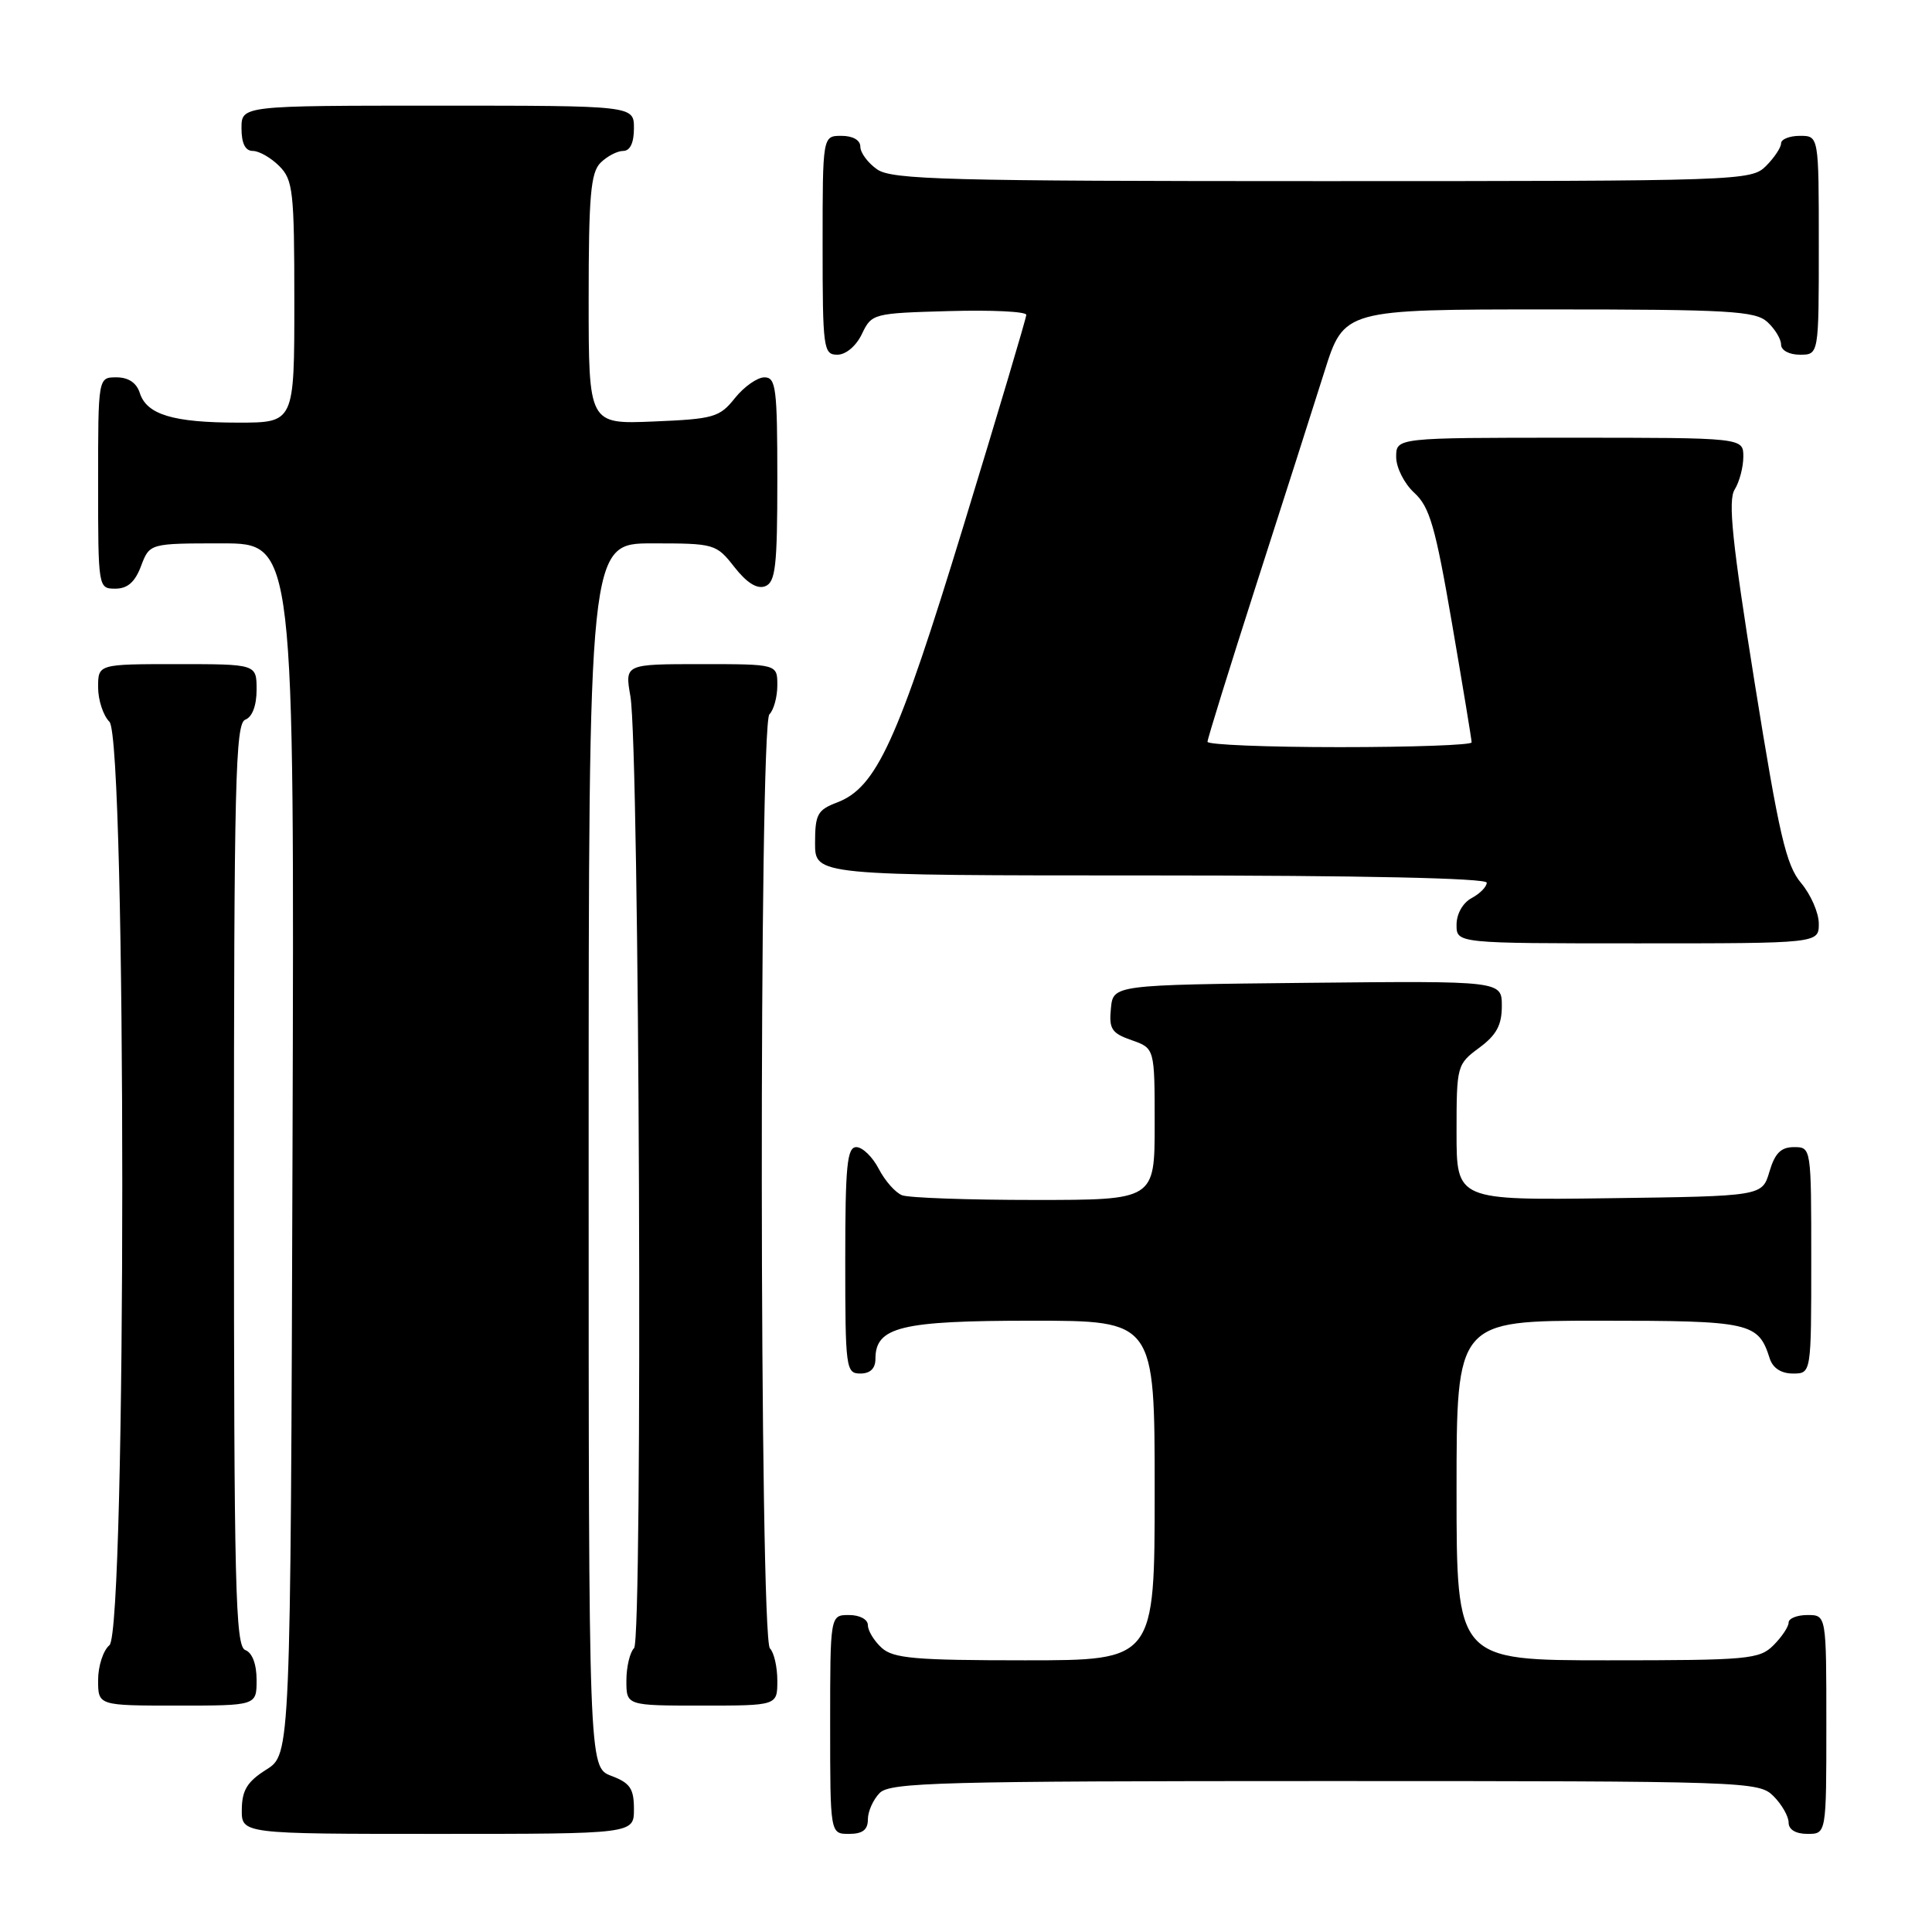 <?xml version="1.0" encoding="UTF-8" standalone="no"?>
<!DOCTYPE svg PUBLIC "-//W3C//DTD SVG 1.1//EN" "http://www.w3.org/Graphics/SVG/1.1/DTD/svg11.dtd" >
<svg xmlns="http://www.w3.org/2000/svg" xmlns:xlink="http://www.w3.org/1999/xlink" version="1.1" viewBox="0 0 256 256">
 <g >
 <path fill="currentColor"
d=" M 84.00 239.72 C 84.00 236.99 83.49 236.25 81.00 235.31 C 78.00 234.17 78.00 234.17 78.00 153.09 C 78.00 72.00 78.00 72.00 86.43 72.00 C 94.69 72.00 94.90 72.06 97.32 75.15 C 98.96 77.24 100.32 78.09 101.39 77.68 C 102.76 77.15 103.00 75.04 103.00 63.53 C 103.00 51.42 102.82 50.00 101.29 50.00 C 100.35 50.00 98.59 51.24 97.38 52.75 C 95.35 55.30 94.57 55.52 86.60 55.85 C 78.00 56.21 78.00 56.21 78.00 39.67 C 78.00 25.98 78.27 22.87 79.57 21.57 C 80.44 20.71 81.79 20.00 82.57 20.00 C 83.49 20.00 84.00 18.93 84.00 17.00 C 84.00 14.00 84.00 14.00 58.00 14.00 C 32.00 14.00 32.00 14.00 32.00 17.00 C 32.00 19.00 32.50 20.00 33.50 20.00 C 34.33 20.00 35.90 20.90 37.00 22.00 C 38.83 23.83 39.00 25.33 39.00 40.00 C 39.00 56.00 39.00 56.00 31.57 56.00 C 22.94 56.00 19.43 54.94 18.52 52.06 C 18.09 50.72 17.01 50.00 15.43 50.00 C 13.00 50.00 13.00 50.00 13.00 64.00 C 13.00 77.91 13.02 78.00 15.28 78.00 C 16.90 78.00 17.89 77.13 18.69 75.00 C 19.83 72.00 19.83 72.00 29.42 72.00 C 39.01 72.00 39.01 72.00 38.76 152.23 C 38.50 232.46 38.50 232.46 35.29 234.48 C 32.77 236.07 32.07 237.20 32.04 239.75 C 32.00 243.00 32.00 243.00 58.00 243.00 C 84.00 243.00 84.00 243.00 84.00 239.72 Z  M 115.00 241.07 C 115.00 240.01 115.71 238.44 116.57 237.57 C 117.96 236.18 124.70 236.00 175.57 236.00 C 231.67 236.00 233.05 236.05 235.00 238.00 C 236.10 239.10 237.00 240.68 237.00 241.50 C 237.00 242.43 237.94 243.00 239.50 243.00 C 242.00 243.00 242.00 243.00 242.00 228.50 C 242.00 214.00 242.00 214.00 239.50 214.00 C 238.12 214.00 237.00 214.45 237.00 215.00 C 237.00 215.55 236.10 216.90 235.00 218.00 C 233.13 219.87 231.67 220.00 213.00 220.00 C 193.00 220.00 193.00 220.00 193.00 197.50 C 193.00 175.00 193.00 175.00 211.93 175.00 C 232.01 175.00 232.98 175.22 234.50 180.01 C 234.91 181.28 236.02 182.00 237.57 182.00 C 240.00 182.00 240.00 182.00 240.00 167.00 C 240.00 152.03 240.00 152.00 237.71 152.00 C 235.98 152.00 235.18 152.81 234.46 155.25 C 233.50 158.50 233.50 158.50 213.25 158.77 C 193.00 159.04 193.00 159.04 193.00 150.05 C 193.00 141.22 193.05 141.02 196.00 138.84 C 198.29 137.15 199.00 135.83 199.00 133.30 C 199.00 129.97 199.00 129.97 173.25 130.23 C 147.50 130.50 147.50 130.50 147.20 133.63 C 146.93 136.34 147.30 136.91 149.95 137.83 C 153.00 138.90 153.00 138.90 153.00 148.95 C 153.00 159.00 153.00 159.00 137.08 159.00 C 128.33 159.00 120.44 158.72 119.54 158.38 C 118.65 158.04 117.26 156.46 116.44 154.88 C 115.62 153.30 114.29 152.00 113.47 152.00 C 112.24 152.00 112.00 154.45 112.00 167.00 C 112.00 181.33 112.09 182.00 114.00 182.00 C 115.31 182.00 116.00 181.33 116.00 180.06 C 116.00 175.82 119.35 175.00 136.72 175.00 C 153.00 175.00 153.00 175.00 153.00 197.50 C 153.00 220.00 153.00 220.00 135.83 220.00 C 121.25 220.00 118.38 219.75 116.83 218.35 C 115.82 217.43 115.00 216.08 115.00 215.35 C 115.00 214.58 113.93 214.00 112.50 214.00 C 110.00 214.00 110.00 214.00 110.00 228.50 C 110.00 243.00 110.00 243.00 112.50 243.00 C 114.30 243.00 115.00 242.46 115.00 241.07 Z  M 34.00 222.61 C 34.00 220.51 33.43 218.99 32.50 218.64 C 31.19 218.14 31.00 210.36 31.00 157.00 C 31.00 103.64 31.19 95.86 32.50 95.36 C 33.43 95.01 34.00 93.49 34.00 91.39 C 34.00 88.00 34.00 88.00 23.50 88.00 C 13.00 88.00 13.00 88.00 13.00 91.07 C 13.00 92.76 13.68 94.82 14.50 95.64 C 16.77 97.91 16.77 216.12 14.50 218.00 C 13.68 218.68 13.00 220.76 13.00 222.62 C 13.00 226.00 13.00 226.00 23.50 226.00 C 34.00 226.00 34.00 226.00 34.00 222.61 Z  M 103.00 222.70 C 103.00 220.88 102.56 218.96 102.02 218.42 C 100.63 217.03 100.56 96.04 101.95 94.65 C 102.53 94.07 103.00 92.34 103.00 90.80 C 103.00 88.00 103.00 88.00 92.89 88.00 C 82.79 88.00 82.79 88.00 83.53 92.25 C 84.74 99.16 85.19 217.21 84.02 218.38 C 83.46 218.94 83.00 220.88 83.00 222.70 C 83.00 226.00 83.00 226.00 93.00 226.00 C 103.00 226.00 103.00 226.00 103.00 222.70 Z  M 241.00 122.39 C 241.00 120.96 239.94 118.53 238.65 117.00 C 236.66 114.63 235.74 110.65 232.50 90.46 C 229.52 71.82 228.95 66.31 229.85 64.87 C 230.48 63.86 231.00 61.90 231.00 60.51 C 231.00 58.00 231.00 58.00 208.00 58.00 C 185.00 58.00 185.00 58.00 185.00 60.55 C 185.00 61.96 186.07 64.08 187.40 65.30 C 189.44 67.16 190.20 69.80 192.40 82.62 C 193.83 90.94 195.00 98.03 195.00 98.37 C 195.00 98.72 187.12 99.00 177.50 99.00 C 167.88 99.00 160.00 98.68 160.00 98.29 C 160.00 97.90 162.90 88.57 166.44 77.54 C 169.99 66.52 174.06 53.79 175.49 49.25 C 178.09 41.00 178.09 41.00 205.21 41.00 C 229.05 41.00 232.56 41.20 234.17 42.65 C 235.18 43.57 236.00 44.92 236.00 45.65 C 236.00 46.42 237.07 47.00 238.50 47.00 C 241.00 47.00 241.00 47.00 241.00 32.50 C 241.00 18.00 241.00 18.00 238.50 18.00 C 237.12 18.00 236.00 18.45 236.00 19.00 C 236.00 19.55 235.10 20.90 234.00 22.00 C 232.05 23.95 230.67 24.00 175.22 24.00 C 125.45 24.00 118.17 23.81 116.22 22.44 C 115.00 21.59 114.00 20.24 114.00 19.44 C 114.00 18.57 113.01 18.00 111.50 18.00 C 109.00 18.00 109.00 18.00 109.00 32.50 C 109.00 46.20 109.11 47.00 110.95 47.00 C 112.08 47.00 113.44 45.86 114.21 44.25 C 115.50 41.55 115.69 41.50 125.76 41.22 C 131.39 41.06 135.99 41.28 135.99 41.72 C 135.98 42.15 132.24 54.73 127.67 69.67 C 118.94 98.24 116.14 104.36 110.90 106.34 C 108.32 107.32 108.00 107.91 108.00 111.72 C 108.00 116.00 108.00 116.00 152.50 116.00 C 180.42 116.00 197.00 116.36 197.00 116.96 C 197.00 117.50 196.10 118.41 195.00 119.00 C 193.83 119.63 193.00 121.09 193.00 122.54 C 193.00 125.00 193.00 125.00 217.00 125.00 C 241.00 125.00 241.00 125.00 241.00 122.39 Z "/>
</g>
</svg>